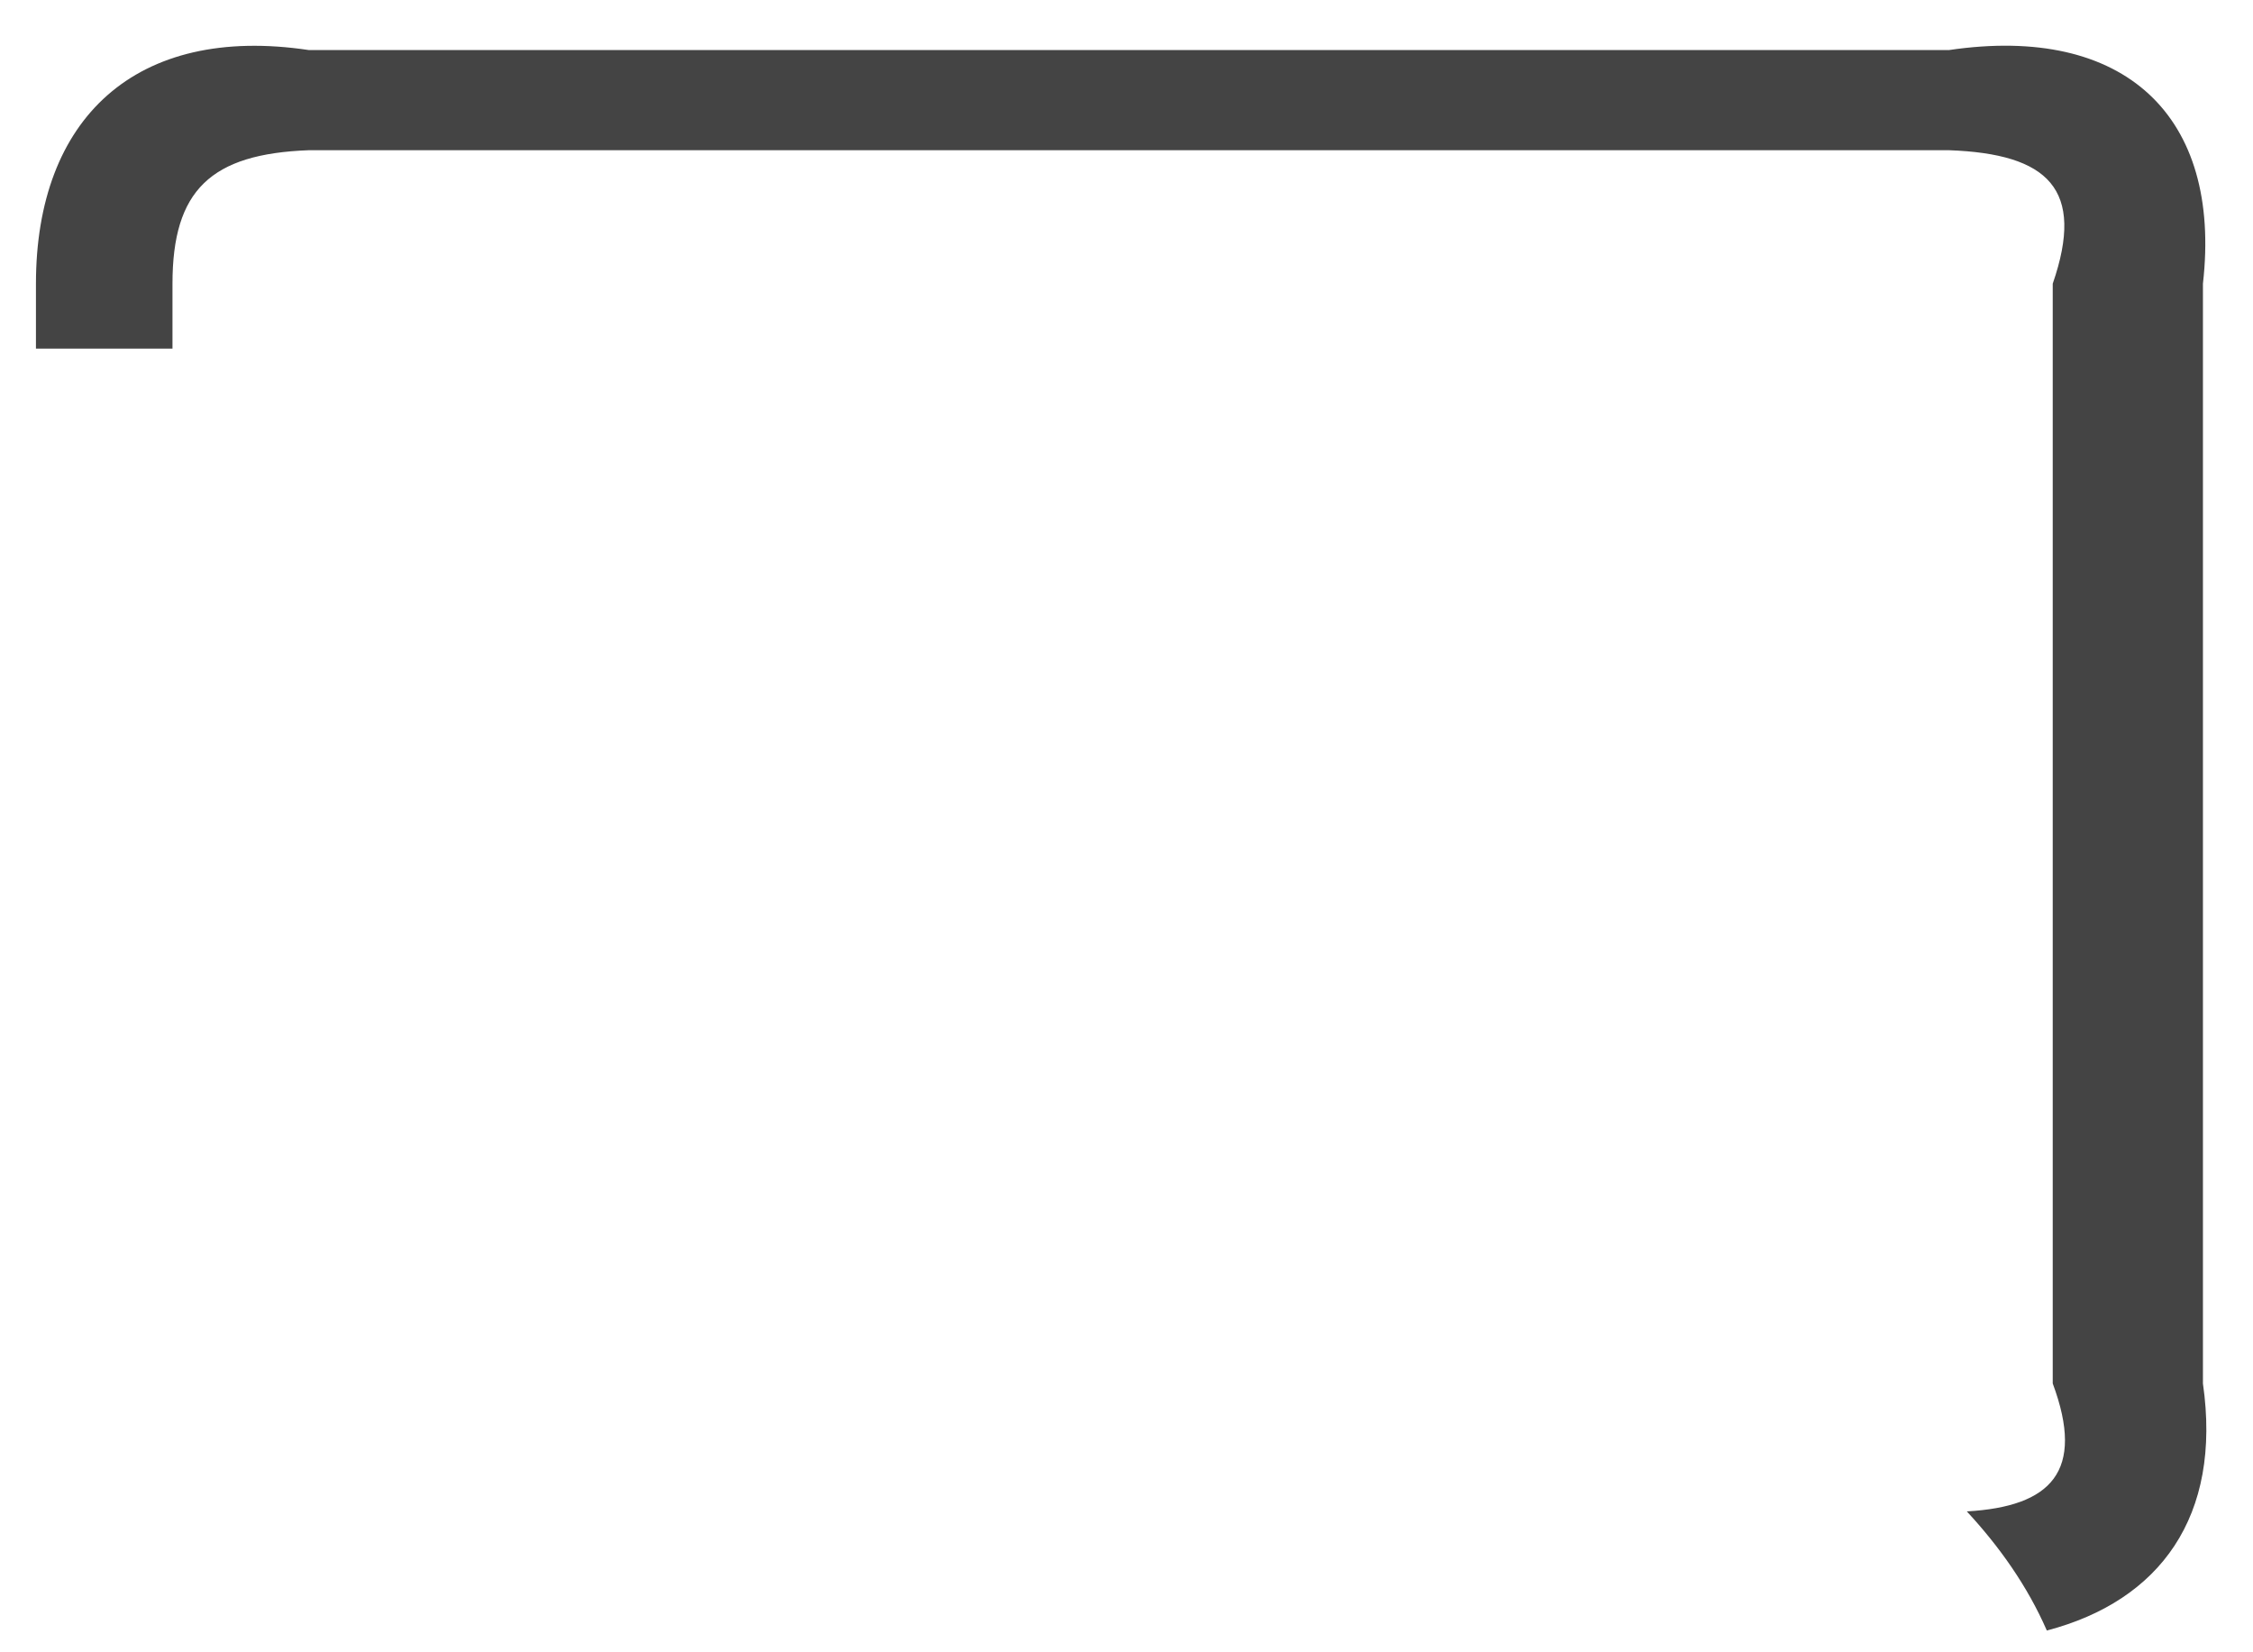 ﻿<?xml version="1.0" encoding="utf-8"?>
<svg version="1.1" xmlns:xlink="http://www.w3.org/1999/xlink" width="45px" height="33px" xmlns="http://www.w3.org/2000/svg">
  <g transform="matrix(1 0 0 1 -144 -392 )">
    <path d="M 44 5.666  C 44.381 2.318  42.441 0.48  38.927 1  L 6.17 1  C 2.705 0.48  0.718 2.371  0.718 5.666  L 0.718 6.962  L 3.445 6.962  L 3.445 5.666  C 3.445 3.799  4.21 3.072  6.17 3  L 38.927 3  C 40.912 3.072  41.654 3.775  41 5.666  L 41 27.631  C 41.654 29.389  40.968 30.09  39.284 30.186  C 39.936 30.89  40.495 31.678  40.882 32.565  C 43.143 31.972  44.381 30.286  44 27.632  L 44 5.666  Z " fill-rule="nonzero" fill="#444444" stroke="none" transform="matrix(1 0 0 1 144 392 )" />
  </g>
</svg>